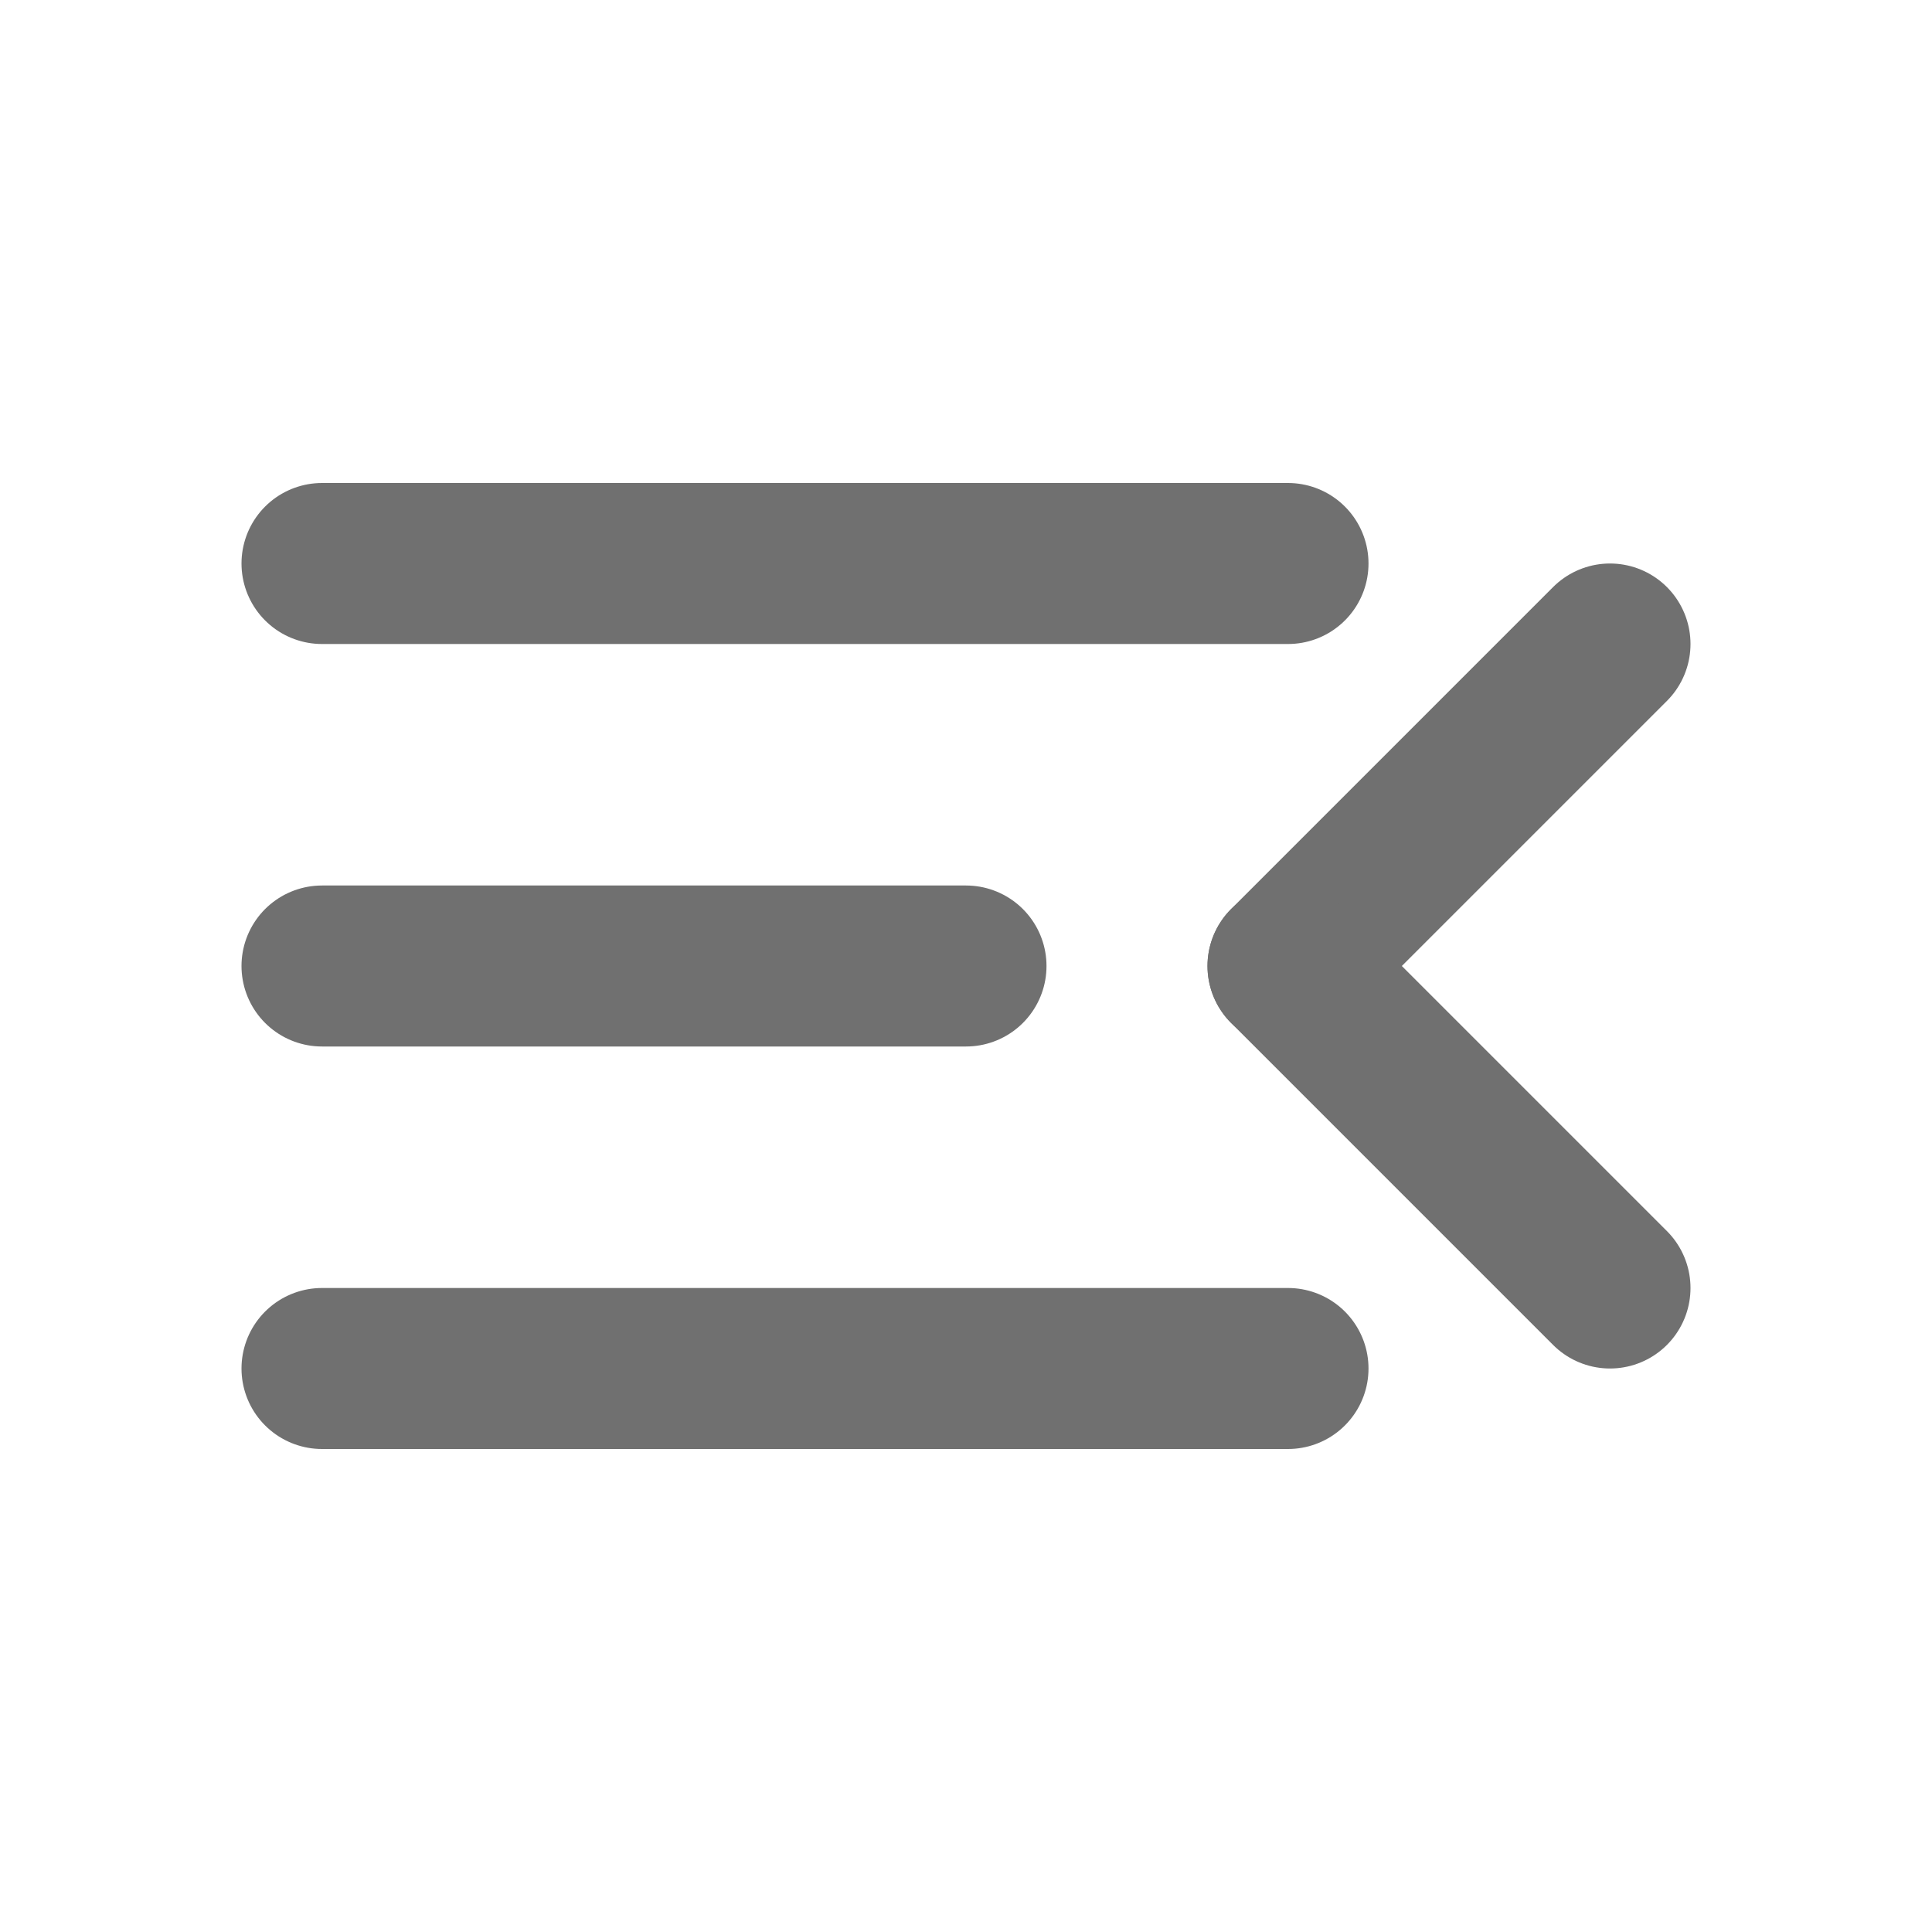<svg xmlns="http://www.w3.org/2000/svg" width="24" height="24" viewBox="0 0 24 24">
  <g id="Group_80" data-name="Group 80" transform="translate(-751 -725)">
    <rect id="Rectangle_40" data-name="Rectangle 40" width="24" height="24" transform="translate(751 725)" fill="none"/>
    <g id="Group_1109" data-name="Group 1109" transform="translate(699 636)">
      <line id="Line_65" data-name="Line 65" x2="12" transform="translate(56 96)" fill="none" stroke="#707070" stroke-linecap="round" stroke-width="2"/>
      <line id="Line_66" data-name="Line 66" x2="8" transform="translate(56 101)" fill="none" stroke="#707070" stroke-linecap="round" stroke-width="2"/>
      <line id="Line_67" data-name="Line 67" x2="12" transform="translate(56 106)" fill="none" stroke="#707070" stroke-linecap="round" stroke-width="2"/>
      <g id="Group_1096" data-name="Group 1096" transform="translate(-8)">
        <line id="Line_155" data-name="Line 155" x1="4" y2="4" transform="translate(76 97)" fill="none" stroke="#707070" stroke-linecap="round" stroke-width="2"/>
        <line id="Line_156" data-name="Line 156" x1="4" y1="4" transform="translate(76 101)" fill="none" stroke="#707070" stroke-linecap="round" stroke-width="2"/>
      </g>
    </g>
  </g>
</svg>
